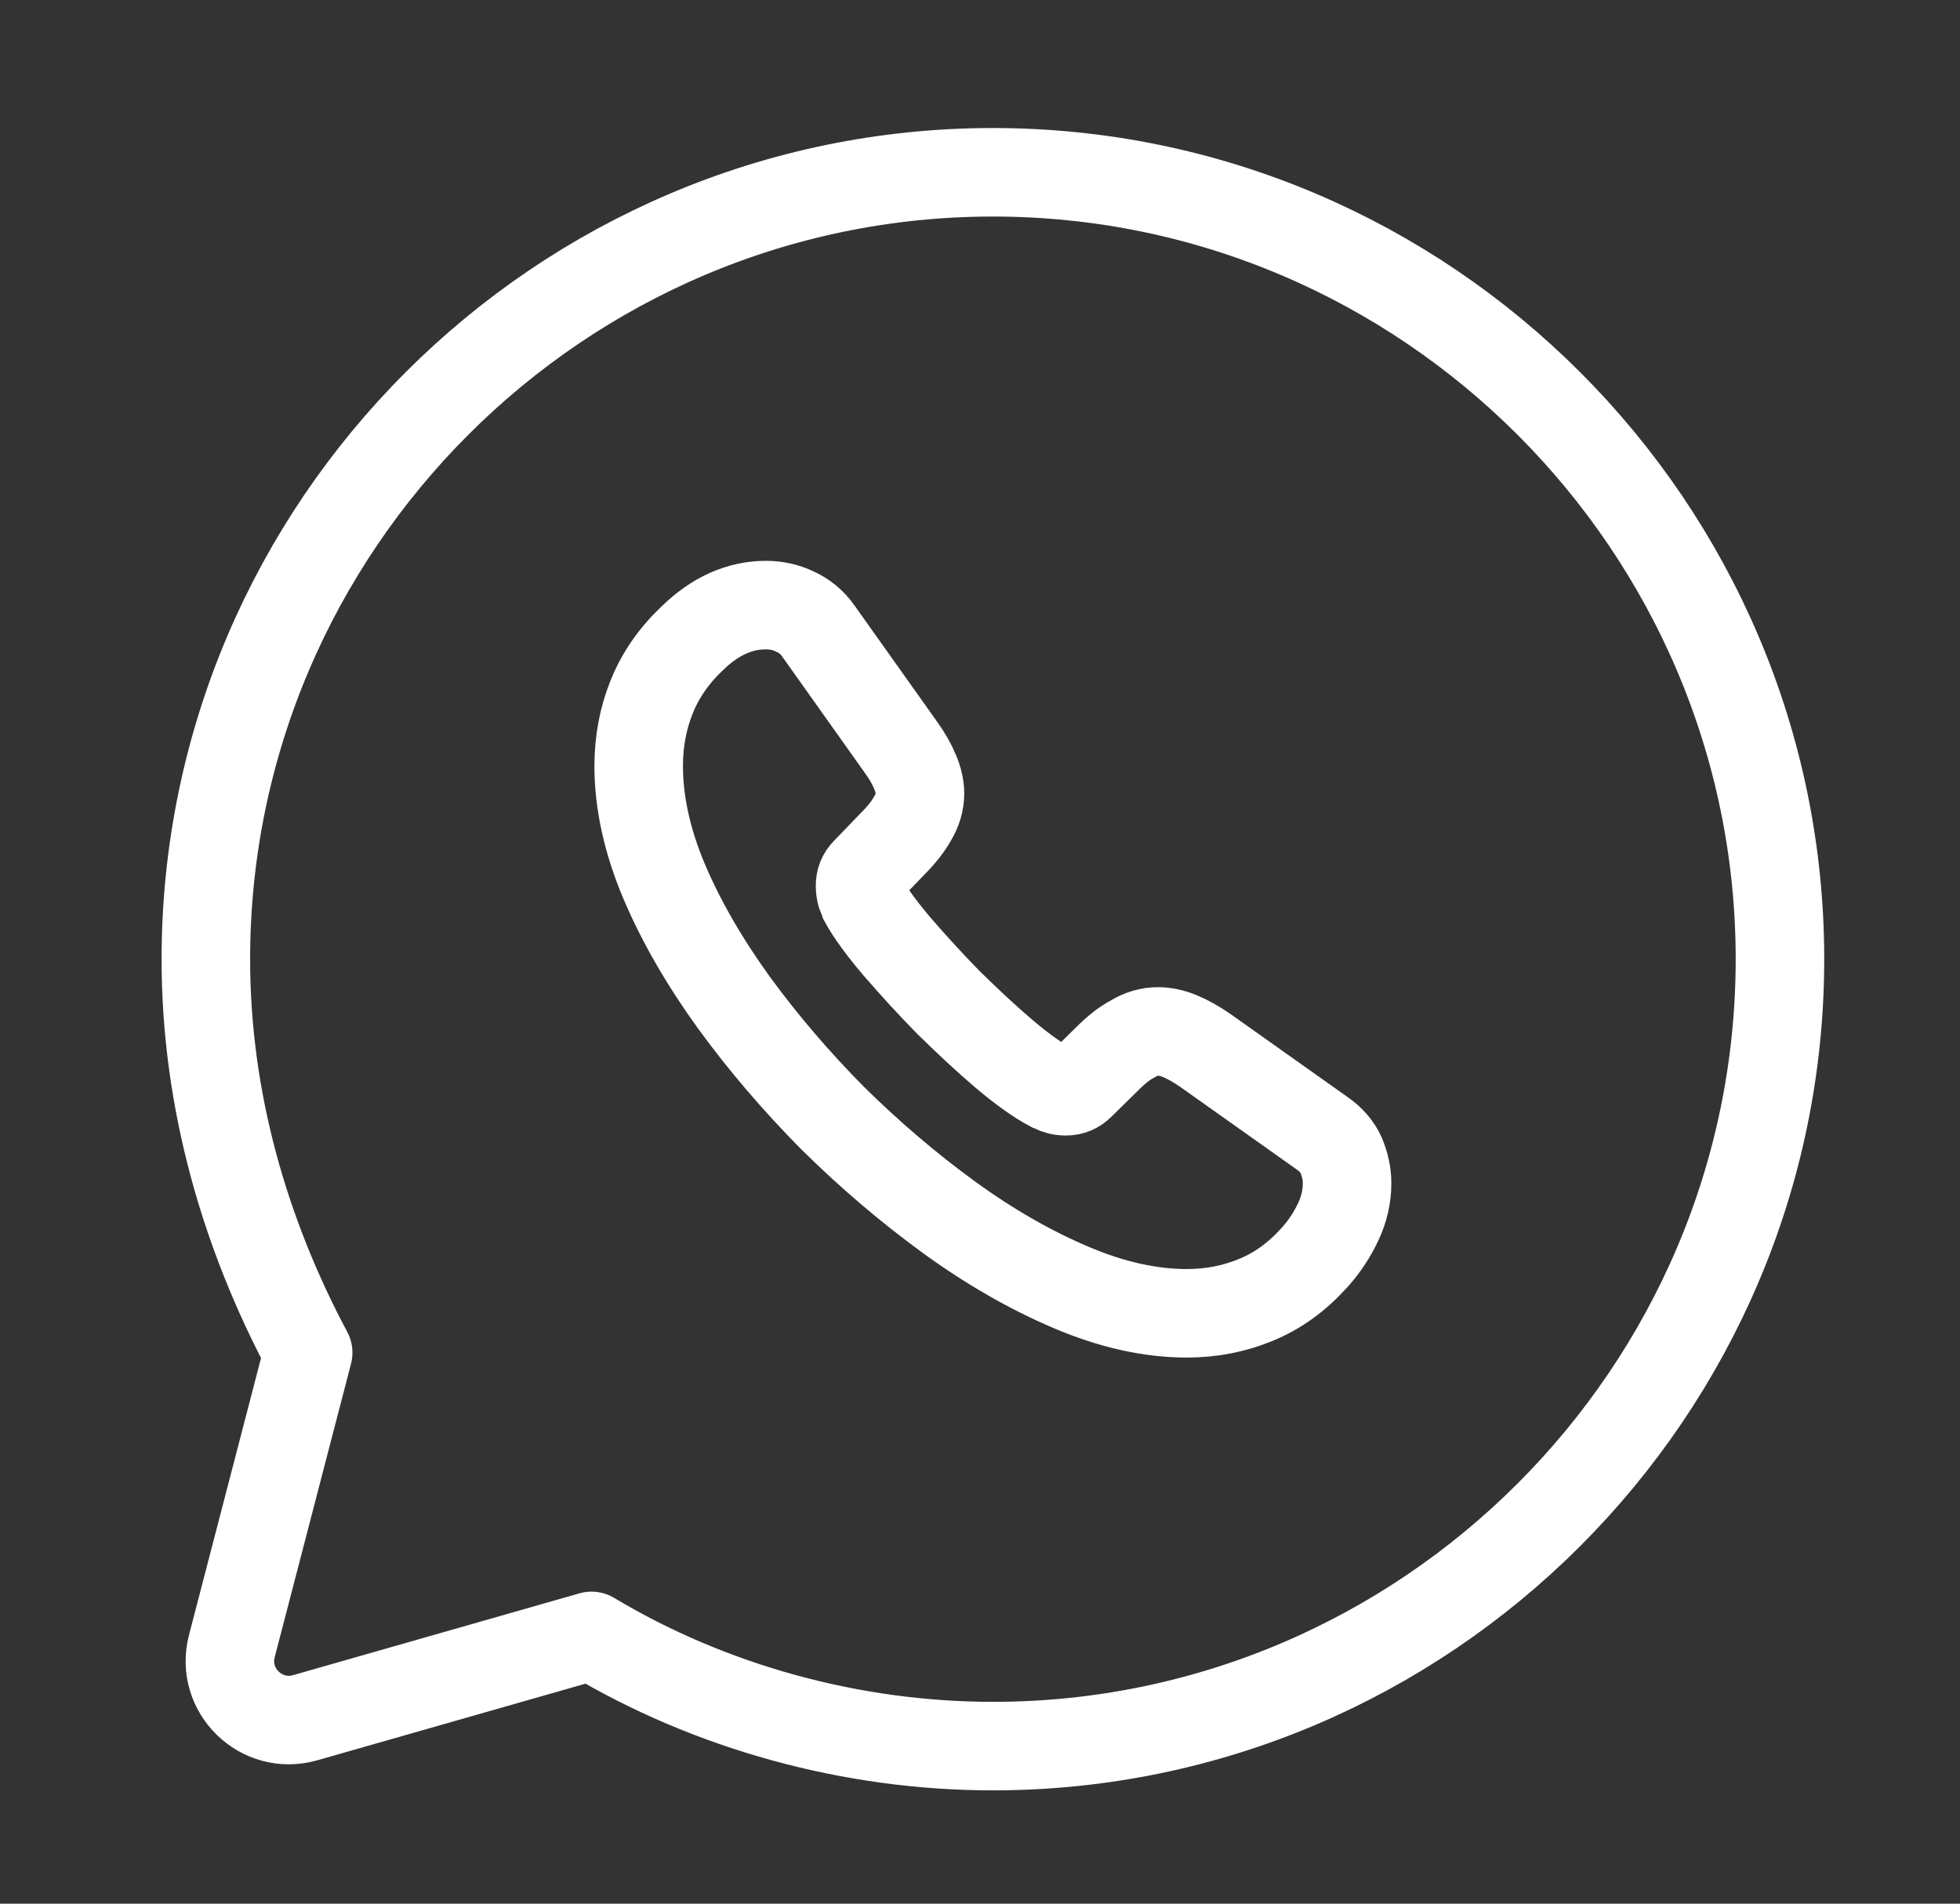 <svg width="35" height="34" viewBox="0 0 35 34" fill="none" xmlns="http://www.w3.org/2000/svg">
<rect x="0" y="0" width="35" height="34" fill="#333333" stroke="none"/>
<path d="M10.563 29.218C12.671 30.483 15.201 31.186 17.73 31.186C25.461 31.186 31.785 24.861 31.785 17.131C31.785 9.401 25.461 3.077 17.73 3.077C10 3.077 3.676 9.401 3.676 17.131C3.676 19.661 4.379 22.051 5.503 24.159L4.14 29.401C3.935 30.19 4.666 30.903 5.45 30.679L10.563 29.218Z" stroke="white" stroke-width="1.581" stroke-miterlimit="10" stroke-linecap="round" stroke-linejoin="round"/>
<path d="M24.055 21.135C24.055 21.363 24.004 21.596 23.896 21.824C23.788 22.052 23.649 22.267 23.465 22.469C23.155 22.811 22.813 23.058 22.427 23.216C22.047 23.374 21.635 23.456 21.192 23.456C20.545 23.456 19.855 23.304 19.127 22.994C18.398 22.684 17.67 22.267 16.948 21.742C16.219 21.211 15.529 20.622 14.87 19.971C14.218 19.313 13.629 18.624 13.103 17.903C12.583 17.182 12.165 16.461 11.861 15.746C11.557 15.025 11.405 14.336 11.405 13.678C11.405 13.248 11.481 12.837 11.633 12.457C11.785 12.072 12.026 11.717 12.362 11.401C12.767 11.003 13.21 10.807 13.679 10.807C13.857 10.807 14.034 10.845 14.192 10.921C14.357 10.996 14.503 11.11 14.617 11.275L16.086 13.343C16.2 13.501 16.283 13.646 16.34 13.786C16.397 13.918 16.428 14.051 16.428 14.171C16.428 14.323 16.384 14.475 16.295 14.62C16.213 14.766 16.093 14.918 15.941 15.069L15.459 15.569C15.389 15.639 15.358 15.721 15.358 15.822C15.358 15.873 15.364 15.917 15.377 15.967C15.396 16.018 15.415 16.056 15.427 16.094C15.541 16.303 15.738 16.575 16.017 16.904C16.302 17.233 16.606 17.568 16.935 17.903C17.277 18.238 17.606 18.548 17.942 18.833C18.271 19.111 18.544 19.301 18.759 19.415C18.791 19.427 18.829 19.446 18.873 19.465C18.924 19.484 18.975 19.49 19.032 19.49C19.139 19.49 19.222 19.452 19.291 19.383L19.773 18.909C19.931 18.75 20.083 18.63 20.229 18.554C20.374 18.466 20.52 18.422 20.678 18.422C20.799 18.422 20.925 18.447 21.065 18.504C21.204 18.561 21.35 18.643 21.508 18.75L23.605 20.237C23.77 20.351 23.884 20.483 23.953 20.641C24.017 20.8 24.055 20.958 24.055 21.135Z" stroke="white" stroke-width="1.581" stroke-miterlimit="10"/>
</svg>
